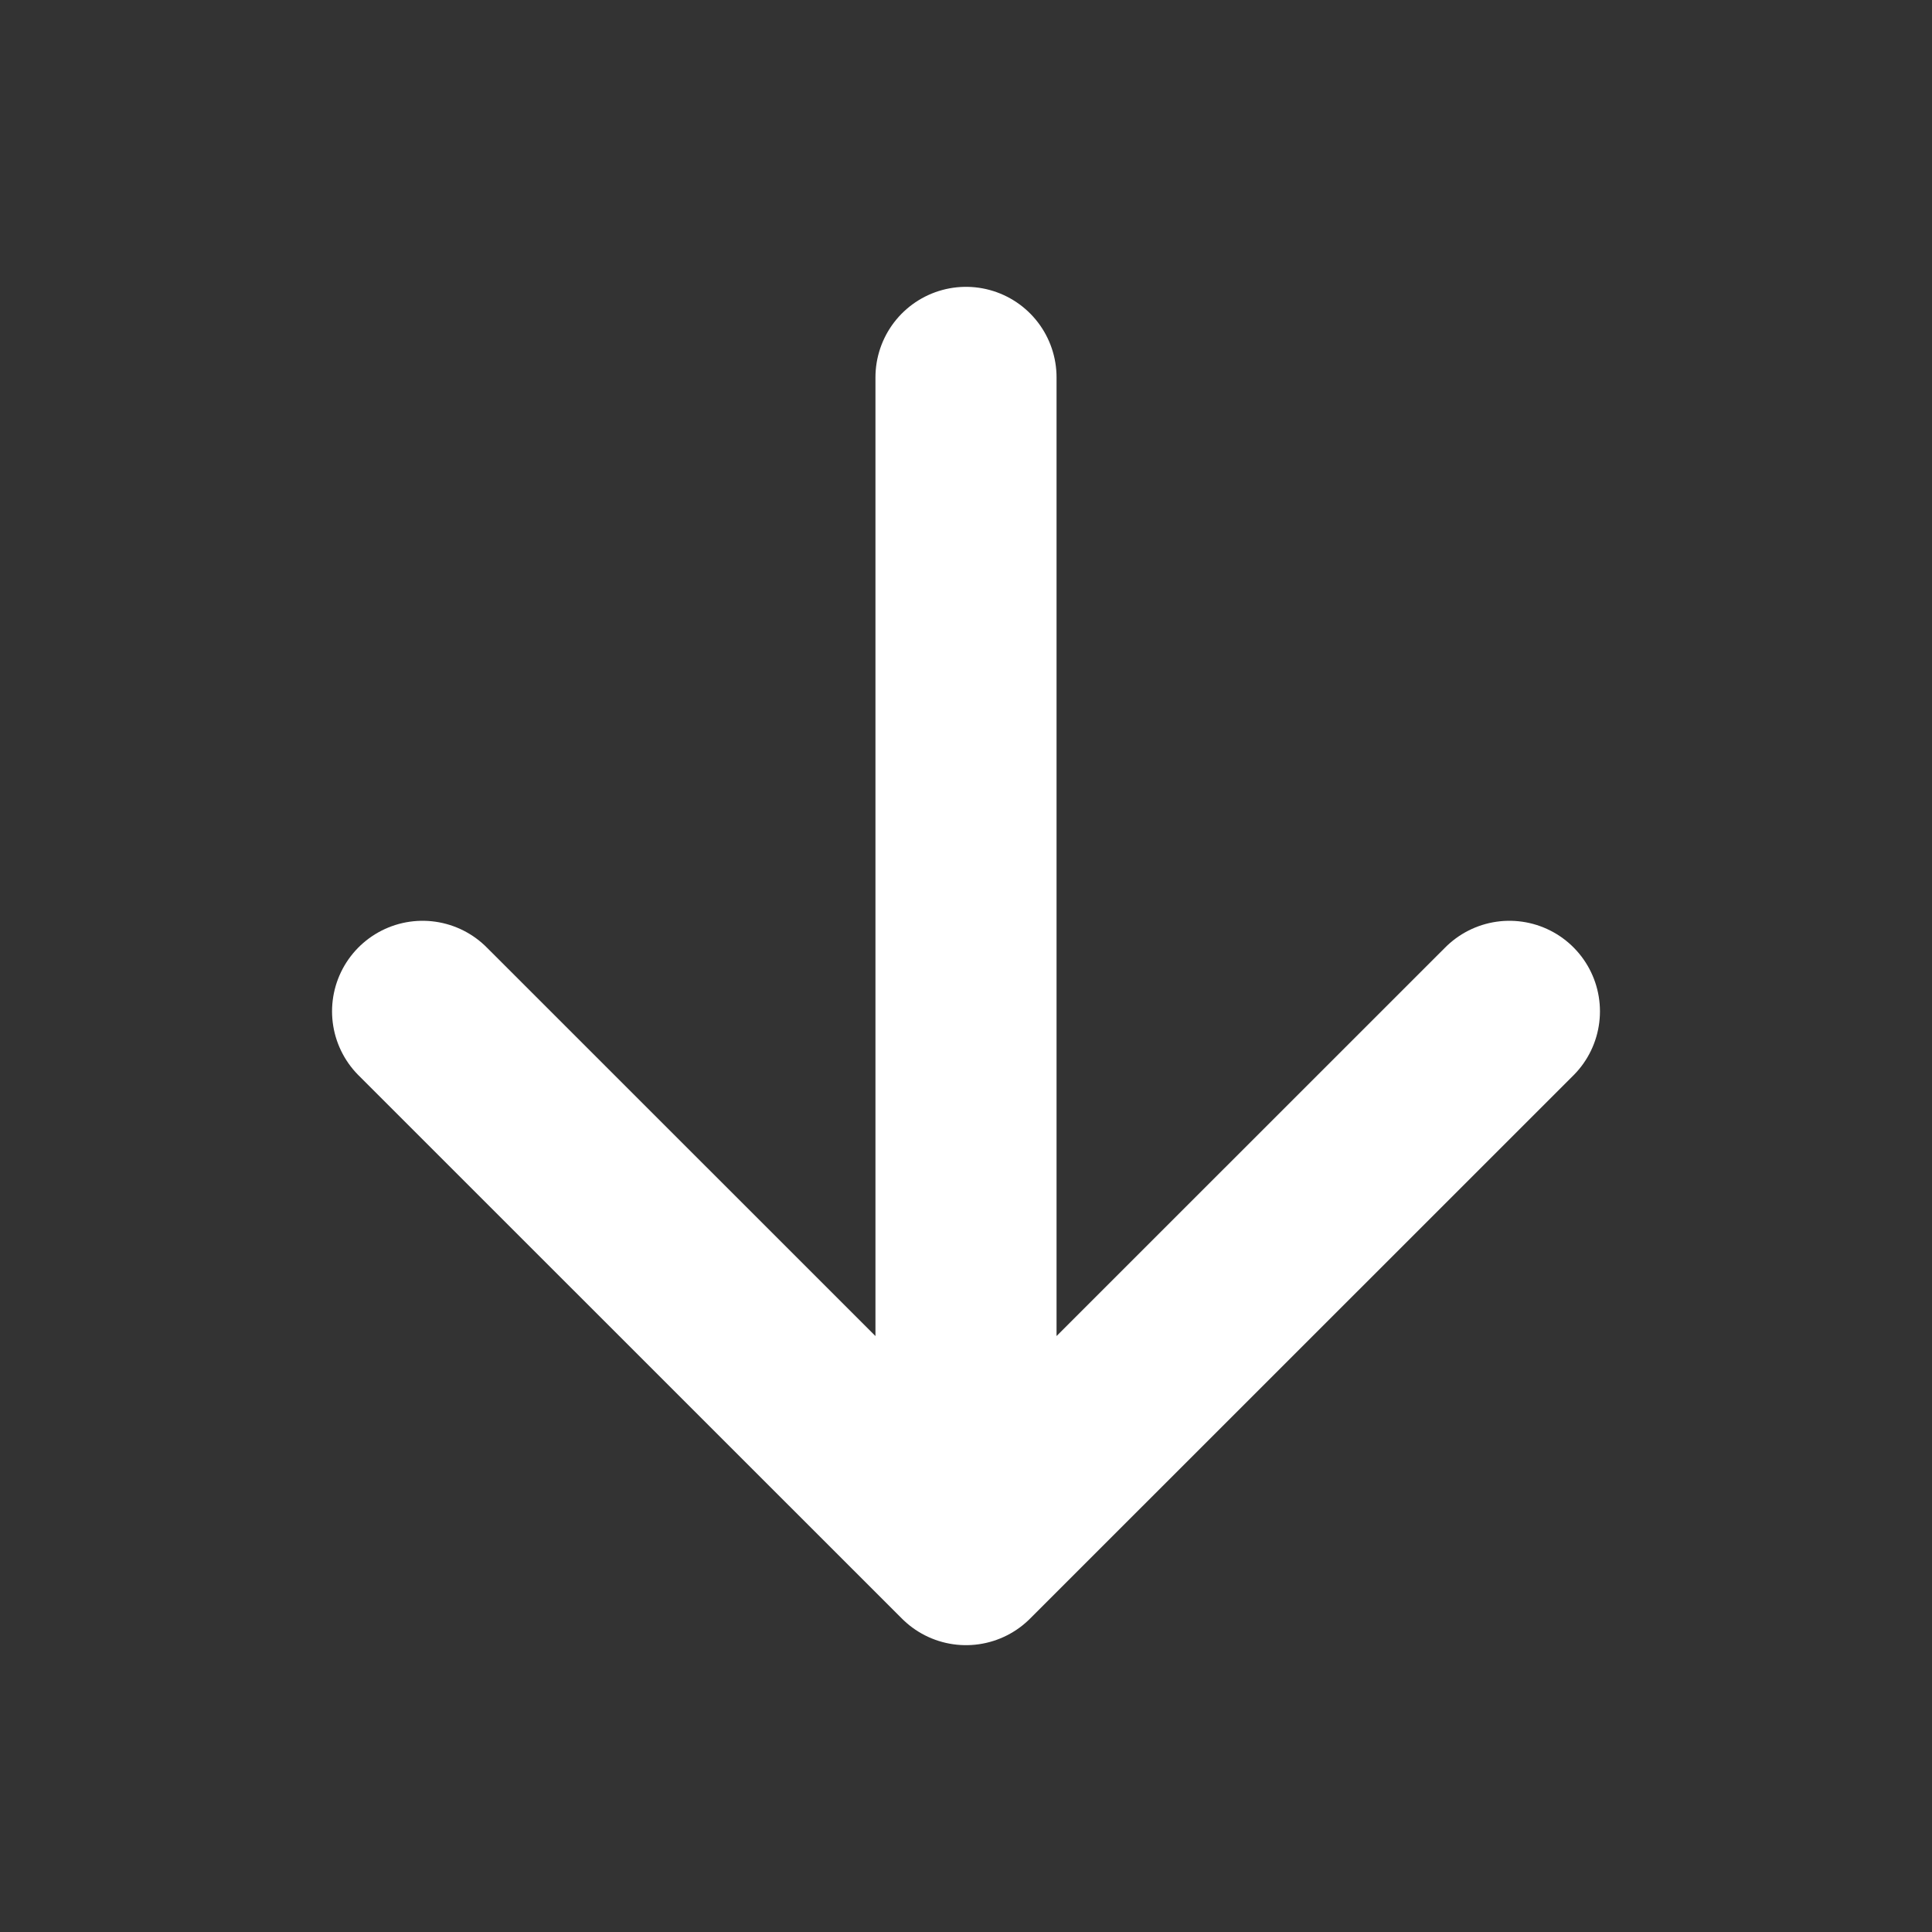 <svg width="15" height="15" viewBox="0 0 15 15" fill="none" xmlns="http://www.w3.org/2000/svg">
<rect x="0" y="0" width="15" height="15" fill="#333333" stroke="none"/>
<path d="M11.719 7.852L7.5 12.07L3.281 7.852M7.5 11.484L7.5 2.93" stroke="white" stroke-width="1.406" stroke-linecap="round" stroke-linejoin="round"/>
</svg>
